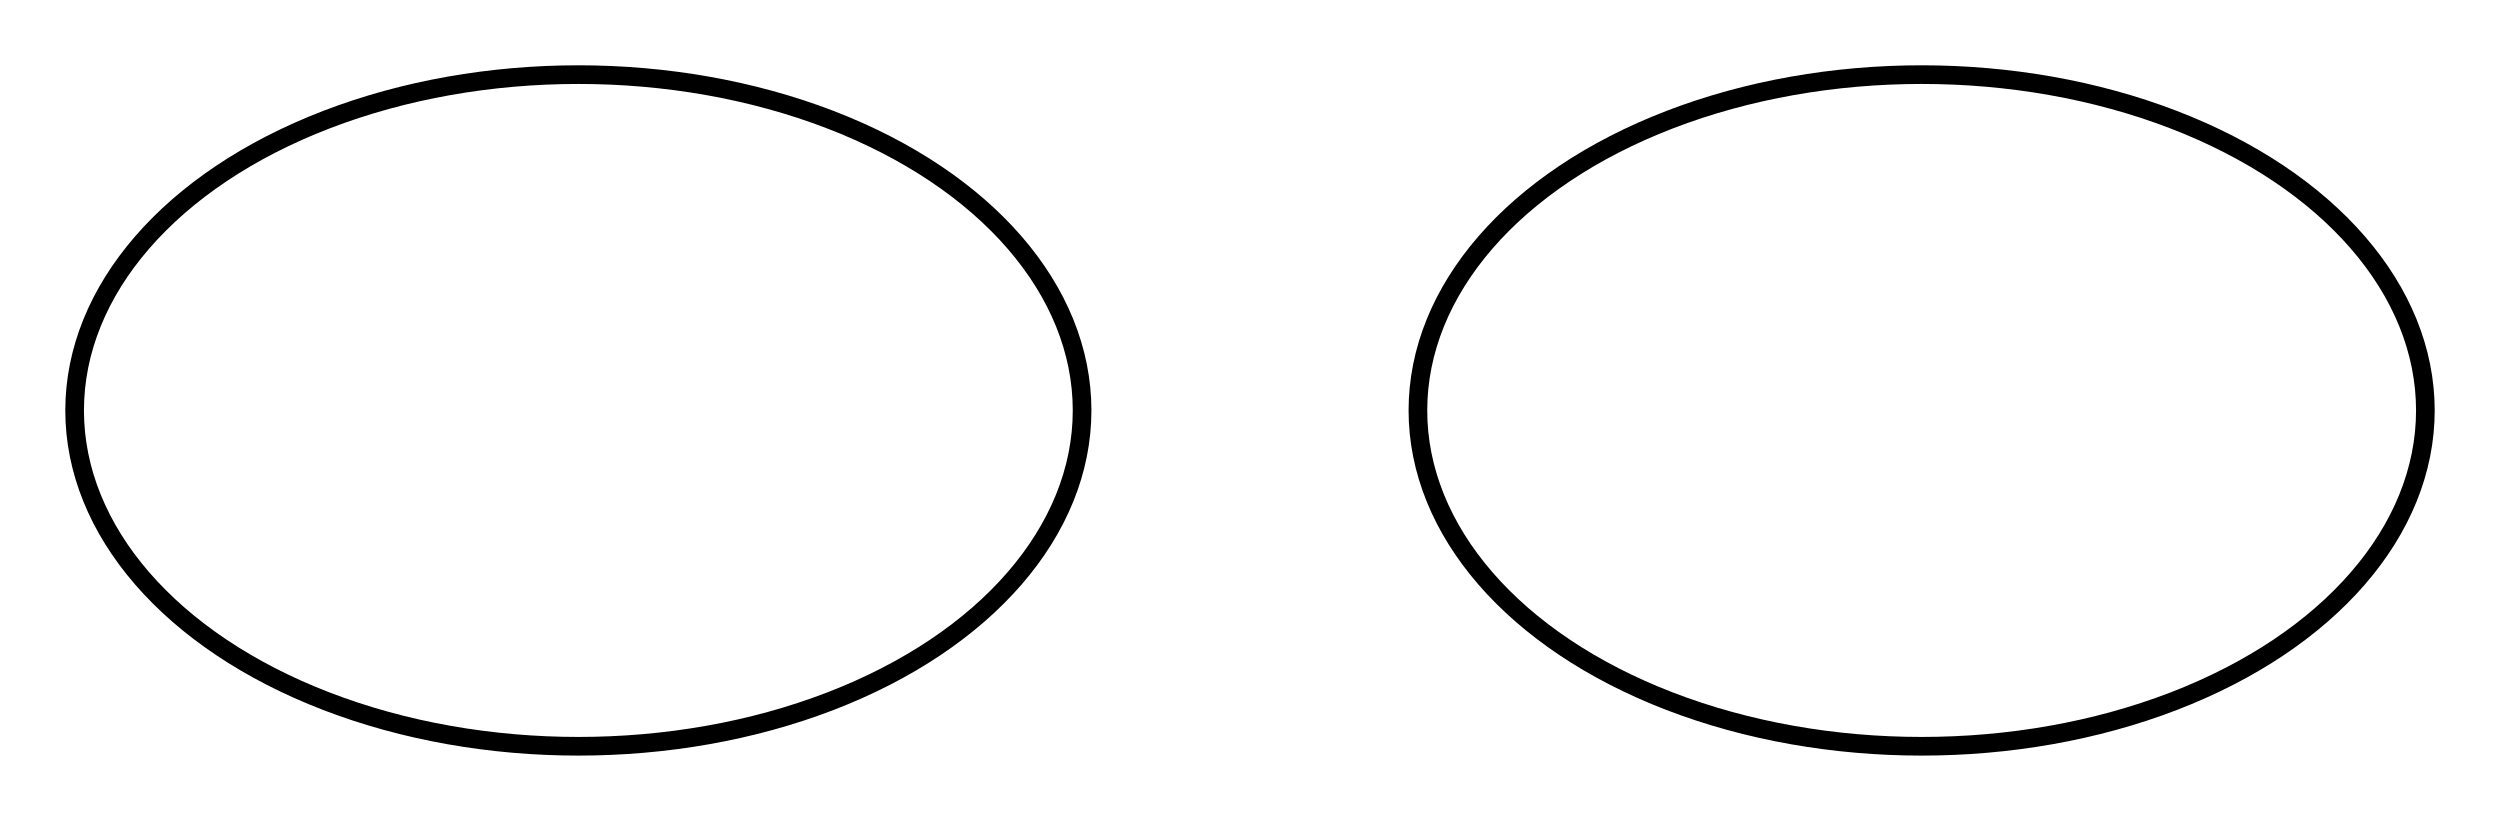 <?xml version="1.0" encoding="UTF-8" standalone="no"?>
<!DOCTYPE svg PUBLIC "-//W3C//DTD SVG 1.1//EN"
 "http://www.w3.org/Graphics/SVG/1.1/DTD/svg11.dtd">
<!-- Generated by graphviz version 8.0.5 (0)
 -->
<!-- Title: bvlad Pages: 1 -->
<svg width="134pt" height="44pt"
 viewBox="0.00 0.00 134.00 44.00" xmlns="http://www.w3.org/2000/svg" xmlns:xlink="http://www.w3.org/1999/xlink">
<g id="graph0" class="graph" transform="scale(1 1) rotate(0) translate(4 40)">
<title>bvlad</title>
<polygon fill="white" stroke="none" points="-4,4 -4,-40 130,-40 130,4 -4,4"/>
<!-- start -->
<g id="node1" class="node">
<title>start</title>
<ellipse fill="#ffffff" stroke="#000000" cx="27" cy="-18" rx="27" ry="18"/>
</g>
<!-- use_p_proc -->
<g id="node2" class="node">
<title>use_p_proc</title>
<ellipse fill="#ffffff" stroke="#000000" cx="99" cy="-18" rx="27" ry="18"/>
</g>
</g>
</svg>
